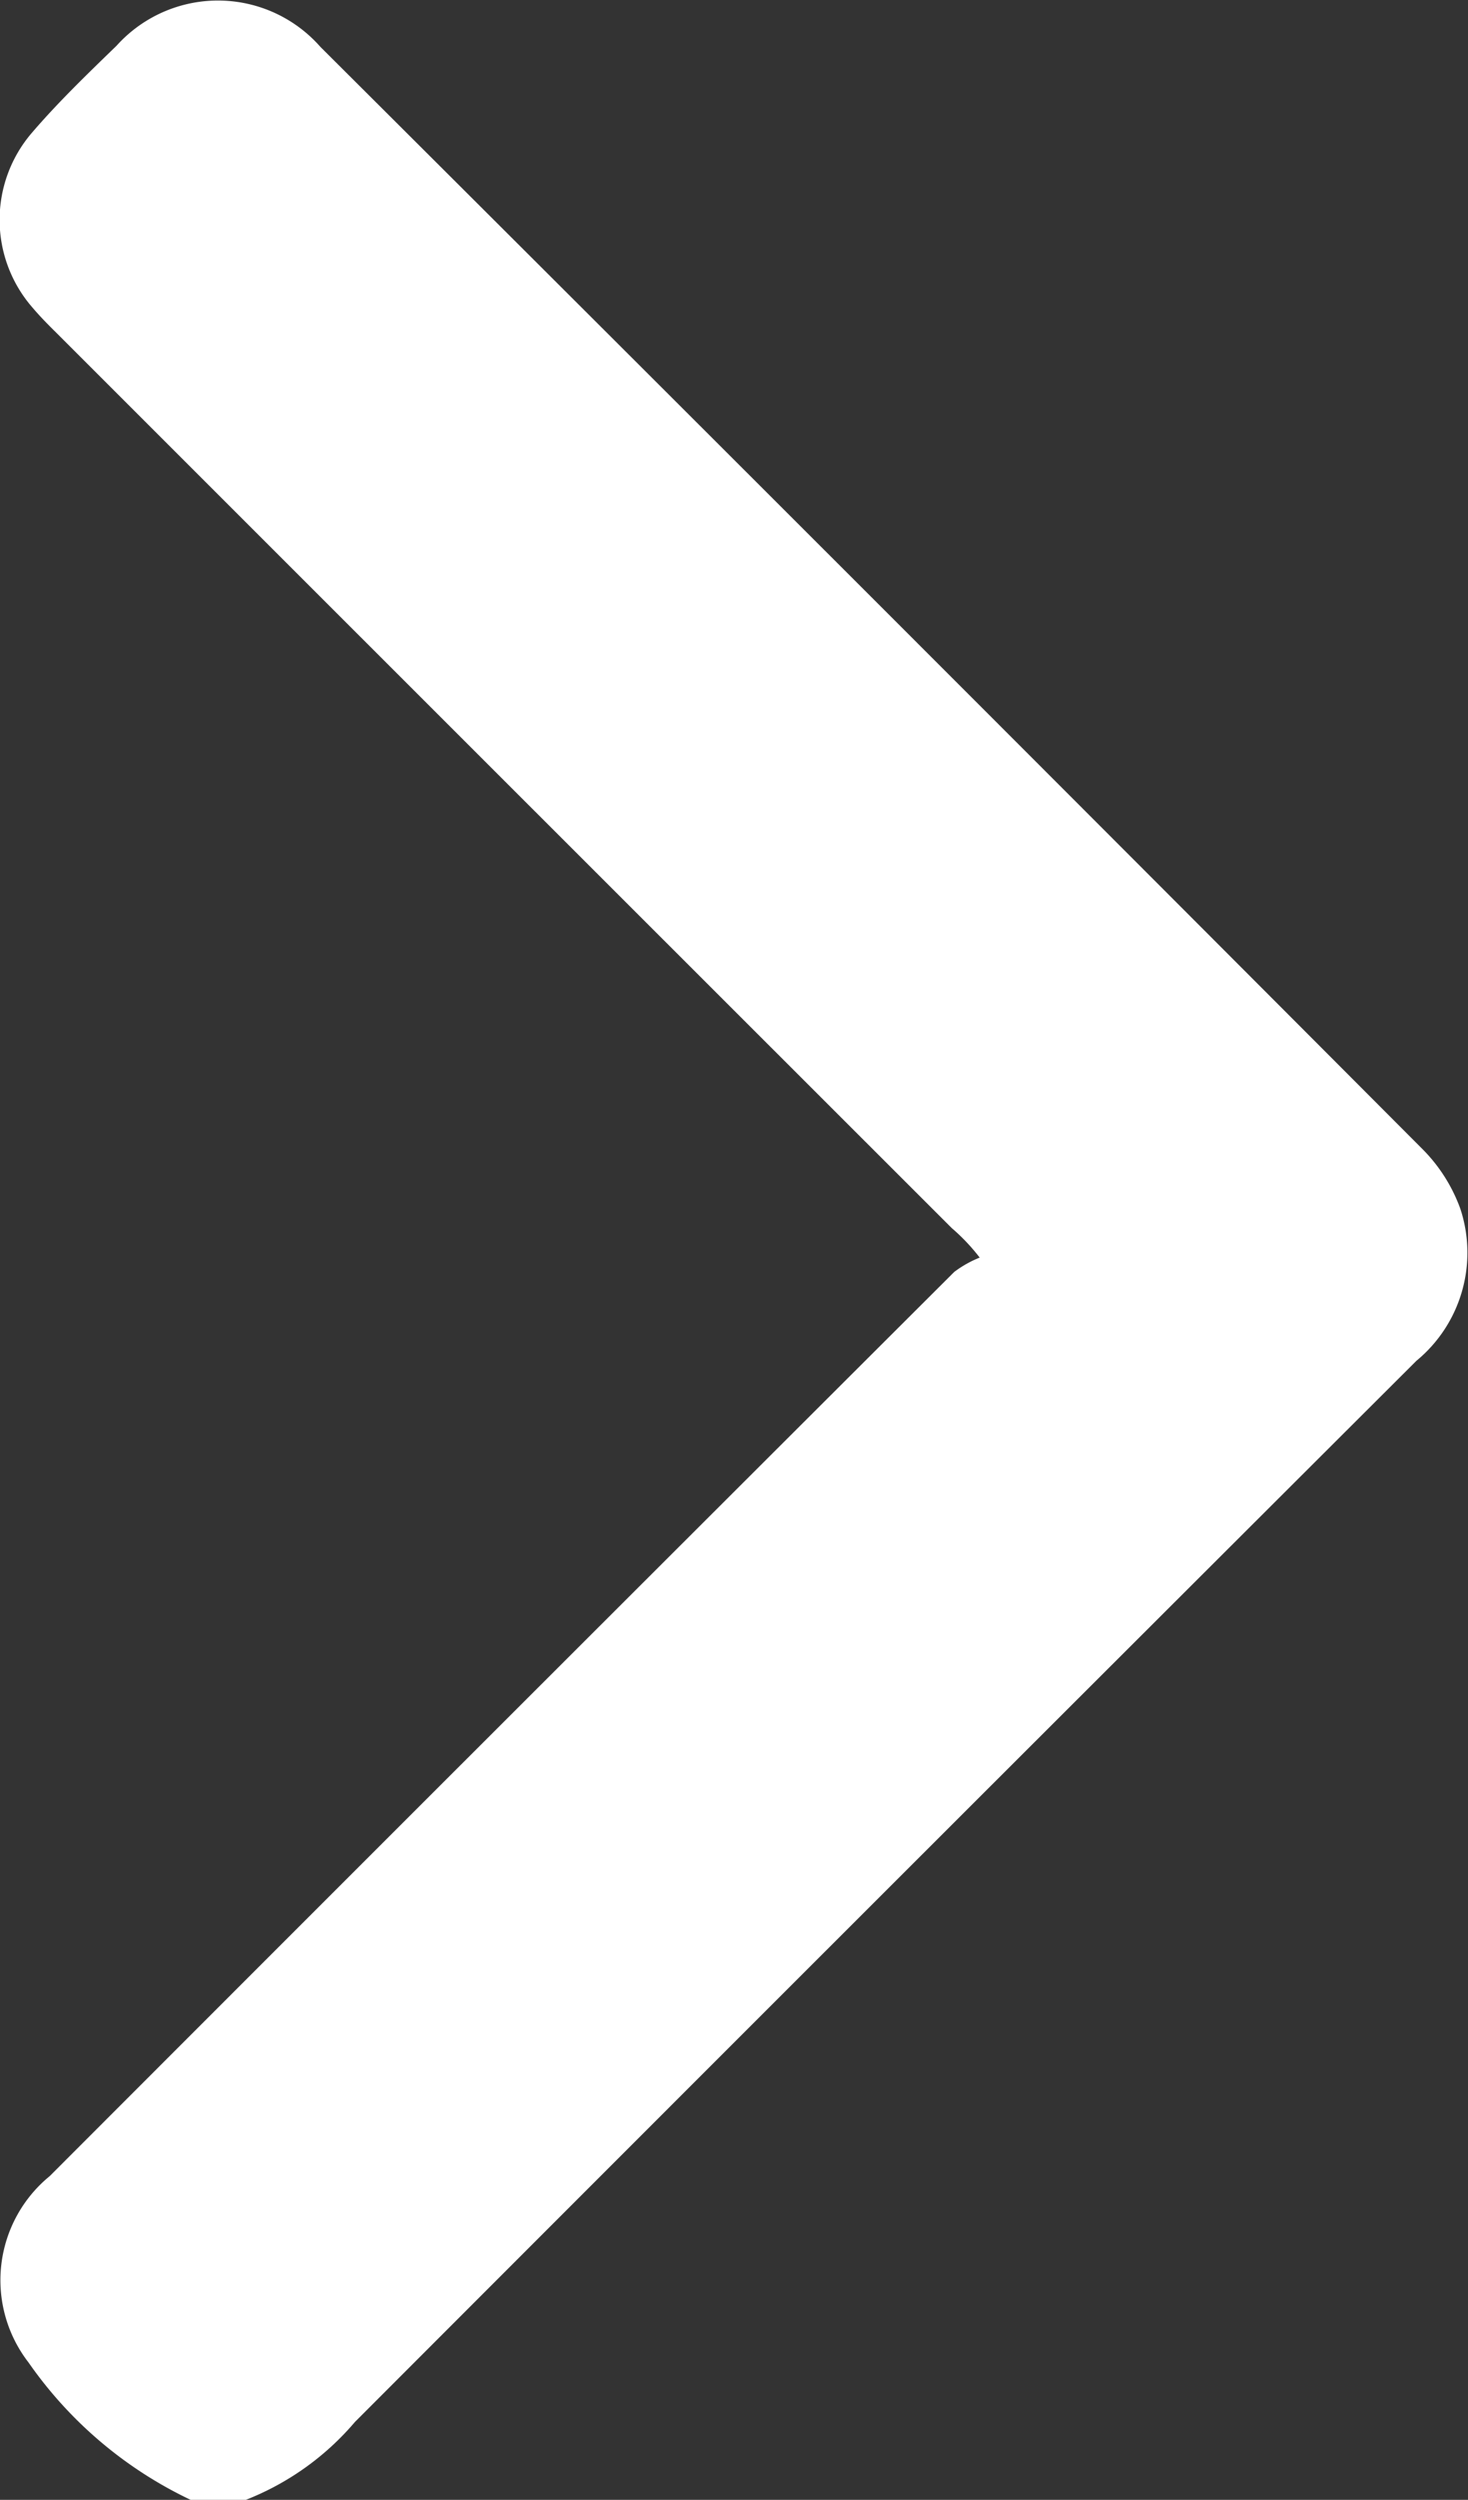 <svg id="Group_82" data-name="Group 82" xmlns="http://www.w3.org/2000/svg" width="13.198" height="22.472" viewBox="0 0 13.198 22.472">
  <rect x="0" y="0" width="13.198" height="22.472" fill="#333333" stroke="none"/>
  <path id="Path_50" data-name="Path 50" d="M794.454-335.17a2.47,2.47,0,0,0,.98-.7q4.768-4.774,9.543-9.539a1.259,1.259,0,0,0,.395-1.367,1.468,1.468,0,0,0-.349-.545q-4.942-4.957-9.9-9.9a1.226,1.226,0,0,0-1.832-.01c-.262.254-.527.509-.764.786a1.2,1.2,0,0,0,.009,1.569c.066.078.138.151.211.223q4.026,4.026,8.053,8.051a1.791,1.791,0,0,1,.251.265.984.984,0,0,0-.229.129q-4.069,4.061-8.132,8.128a1.209,1.209,0,0,0-.19,1.676,3.714,3.714,0,0,0,1.467,1.239Z" transform="translate(-792.243 357.642)" fill="#fff"/>
</svg>
